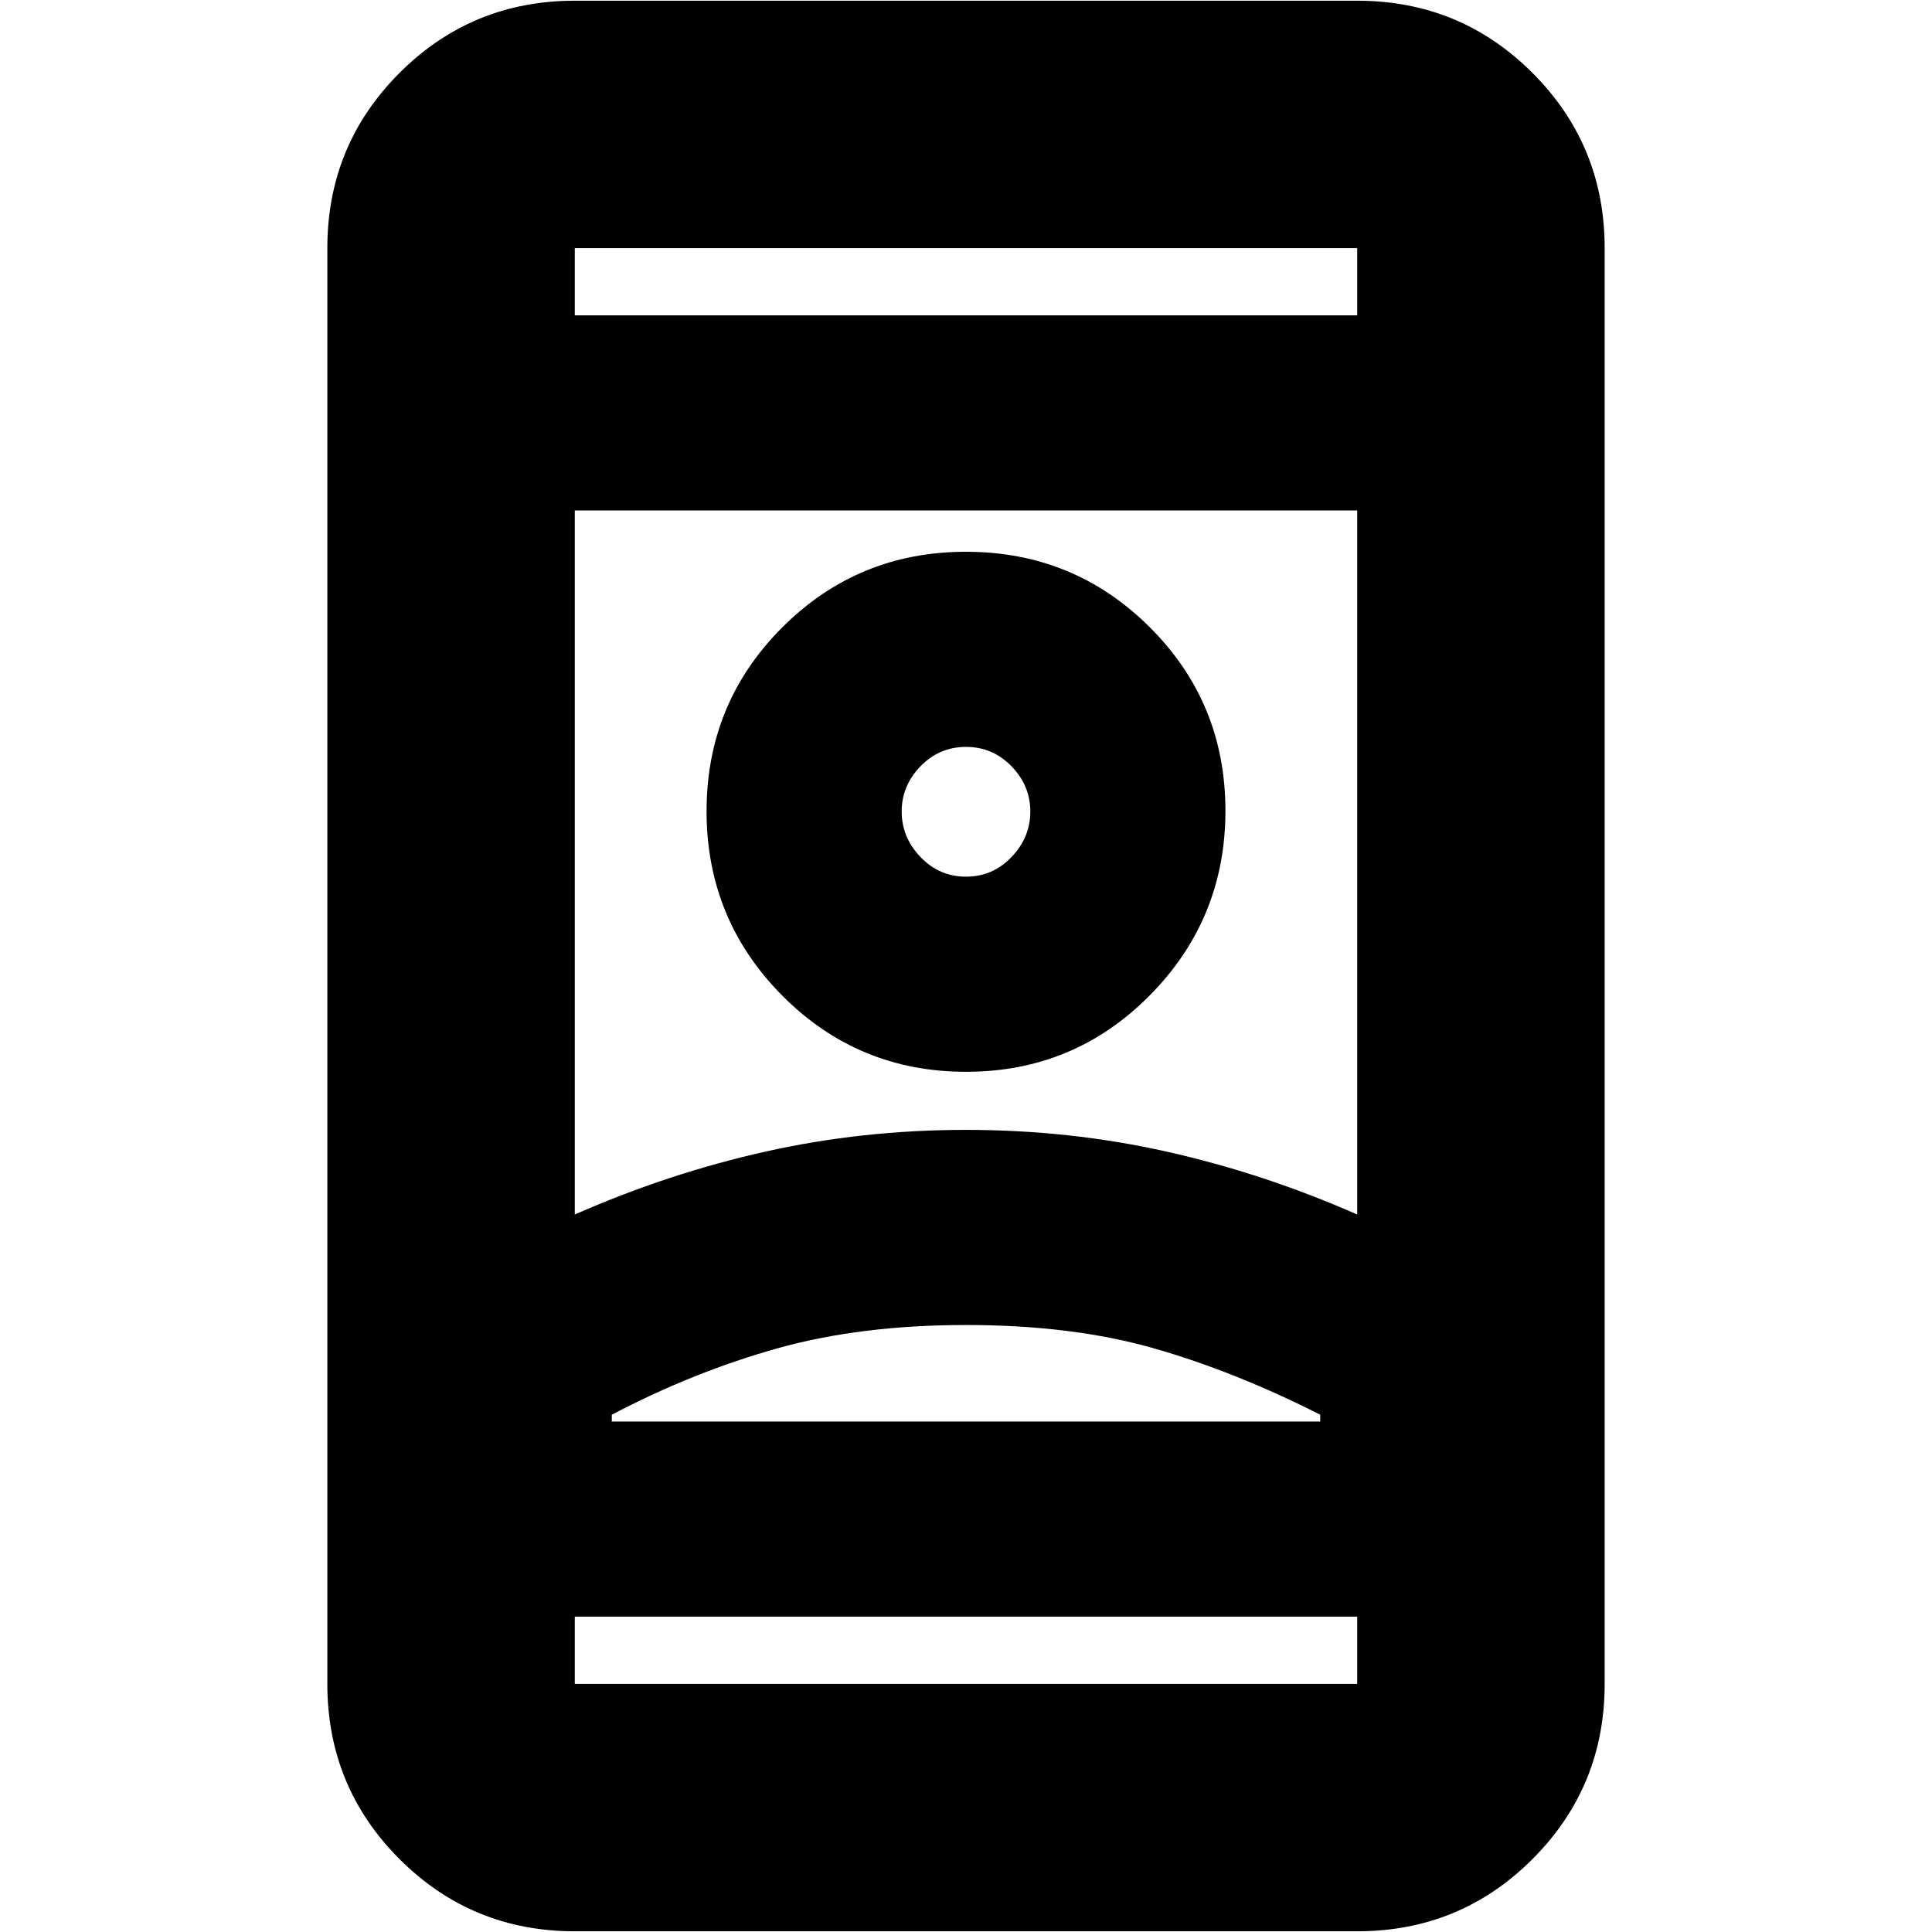 <svg xmlns="http://www.w3.org/2000/svg" height="24" viewBox="0 -960 960 960" width="24"><path d="M285.61-.35q-51.2 0-87.08-35.87-35.88-35.88-35.88-87.08v-713.4q0-51.2 35.88-87.08 35.88-35.87 87.08-35.87h388.78q51.2 0 87.08 35.87 35.88 35.88 35.88 87.08v713.4q0 51.2-35.88 87.08Q725.59-.35 674.39-.35H285.61Zm0-156.35v33.4h388.78v-33.4H285.61Zm0-646.6h388.78v-33.4H285.61v33.4ZM480-301.61q-52.61 0-94.17 11.72-41.57 11.72-81.83 32.85v3.39h352v-3.39q-42.57-21.57-82.98-33.07-40.41-11.5-93.02-11.5Zm0-96.96q51.48 0 99.72 10.81 48.24 10.8 94.67 31.24v-349.83H285.61v349.83q46.43-20.44 94.67-31.24 48.24-10.81 99.72-10.81Zm.02-28.86q53.72 0 91.31-37.99 37.58-37.99 37.58-91.71 0-53.72-37.6-91.21-37.61-37.49-91.33-37.49t-91.31 37.61q-37.58 37.6-37.58 91.33 0 53.72 37.6 91.59 37.61 37.87 91.33 37.87Zm-.02-96.96q-13.26 0-22.61-9.76-9.35-9.75-9.35-22.6 0-12.86 9.35-22.49 9.35-9.63 22.61-9.63t22.61 9.63q9.35 9.63 9.35 22.49 0 12.85-9.35 22.6-9.35 9.76-22.61 9.76Zm0 270.74h176-352 176Zm0-303.26Zm0-246.39Zm0 646.6Z"/></svg>